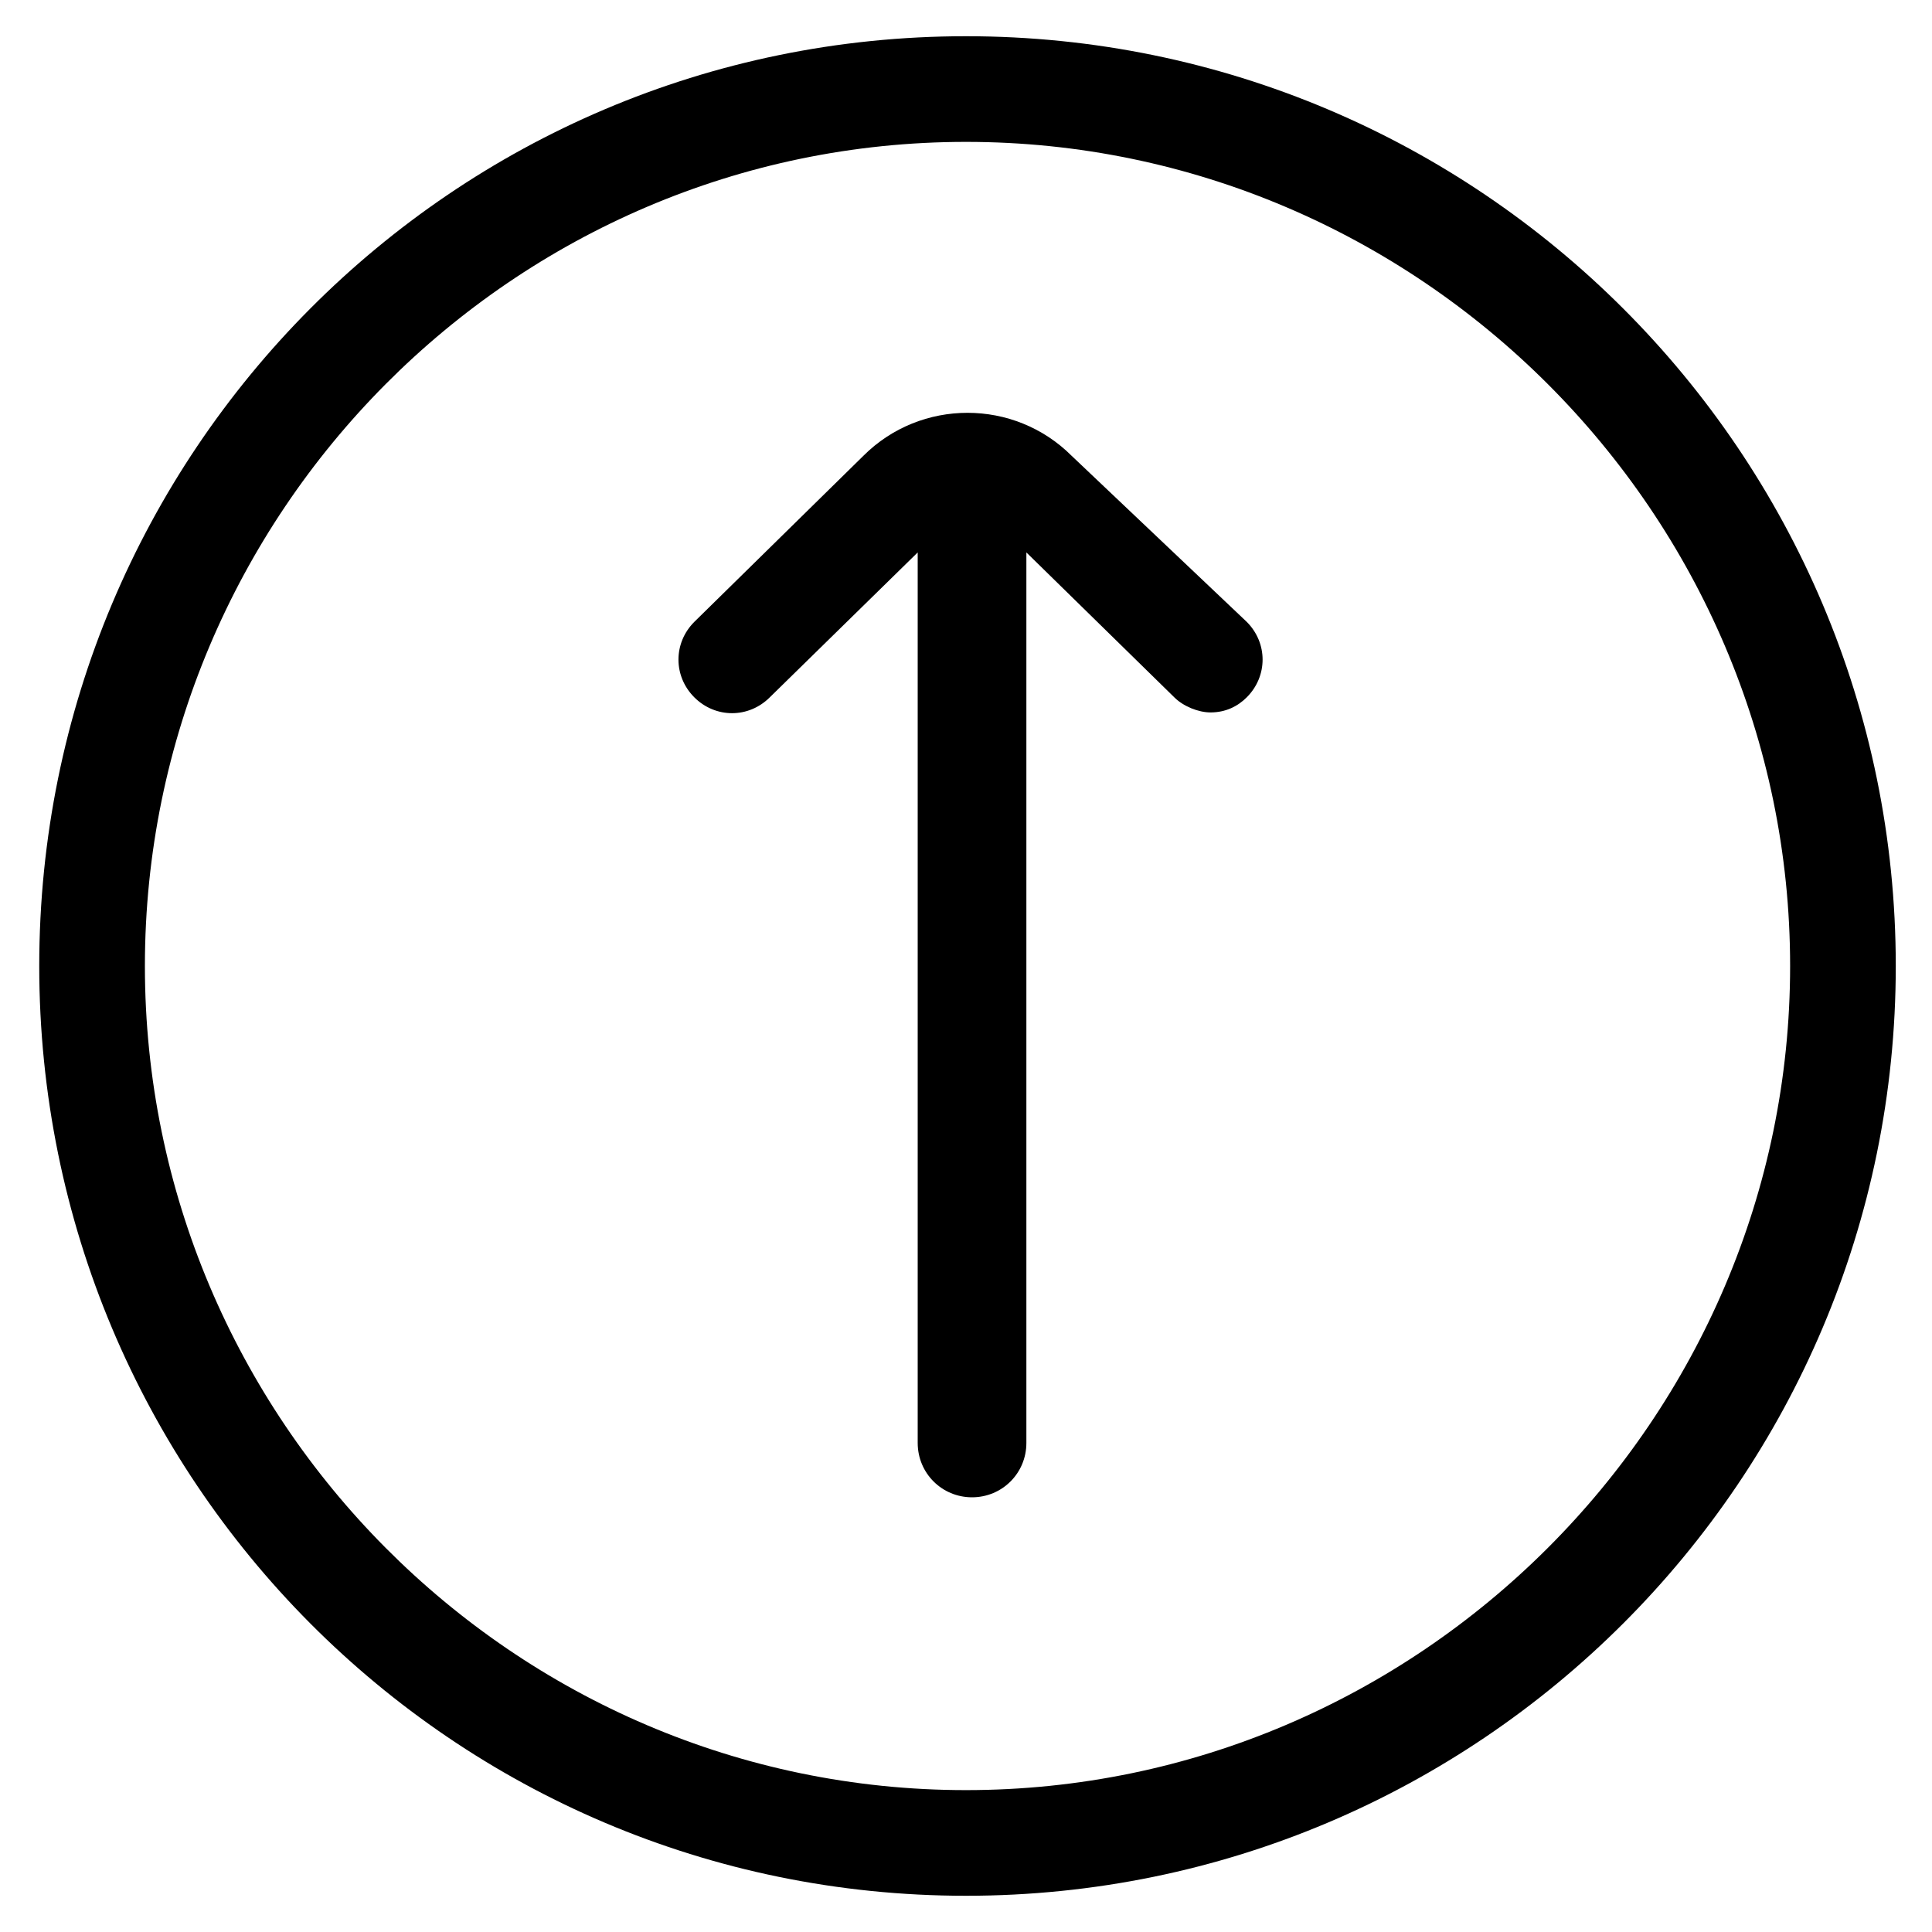 <svg viewBox="0 0 64 64" xmlns="http://www.w3.org/2000/svg"><path d="m35.5 15.1c-1.9-1.9-5-1.9-6.9 0l-5.6 5.5c-0.7 0.7-0.7 1.8 0 2.5s1.8 0.7 2.5 0l4.9-4.8v29.5c0 1 0.8 1.8 1.8 1.8s1.8-0.8 1.8-1.8v-29.5l4.9 4.8c0.3 0.3 0.8 0.5 1.2 0.5 0.5 0 0.9-0.2 1.2-0.5 0.7-0.7 0.7-1.8 0-2.5l-5.8-5.5z"/><path d="m32 1.2c-17 0-30.7 13.8-30.7 30.8s13.7 30.8 30.7 30.8 30.8-13.8 30.8-30.8-13.8-30.8-30.8-30.8zm0 58.1c-15 0-27.2-12.3-27.2-27.3s12.2-27.3 27.2-27.3 27.3 12.3 27.3 27.3-12.3 27.3-27.3 27.3z"/></svg>
